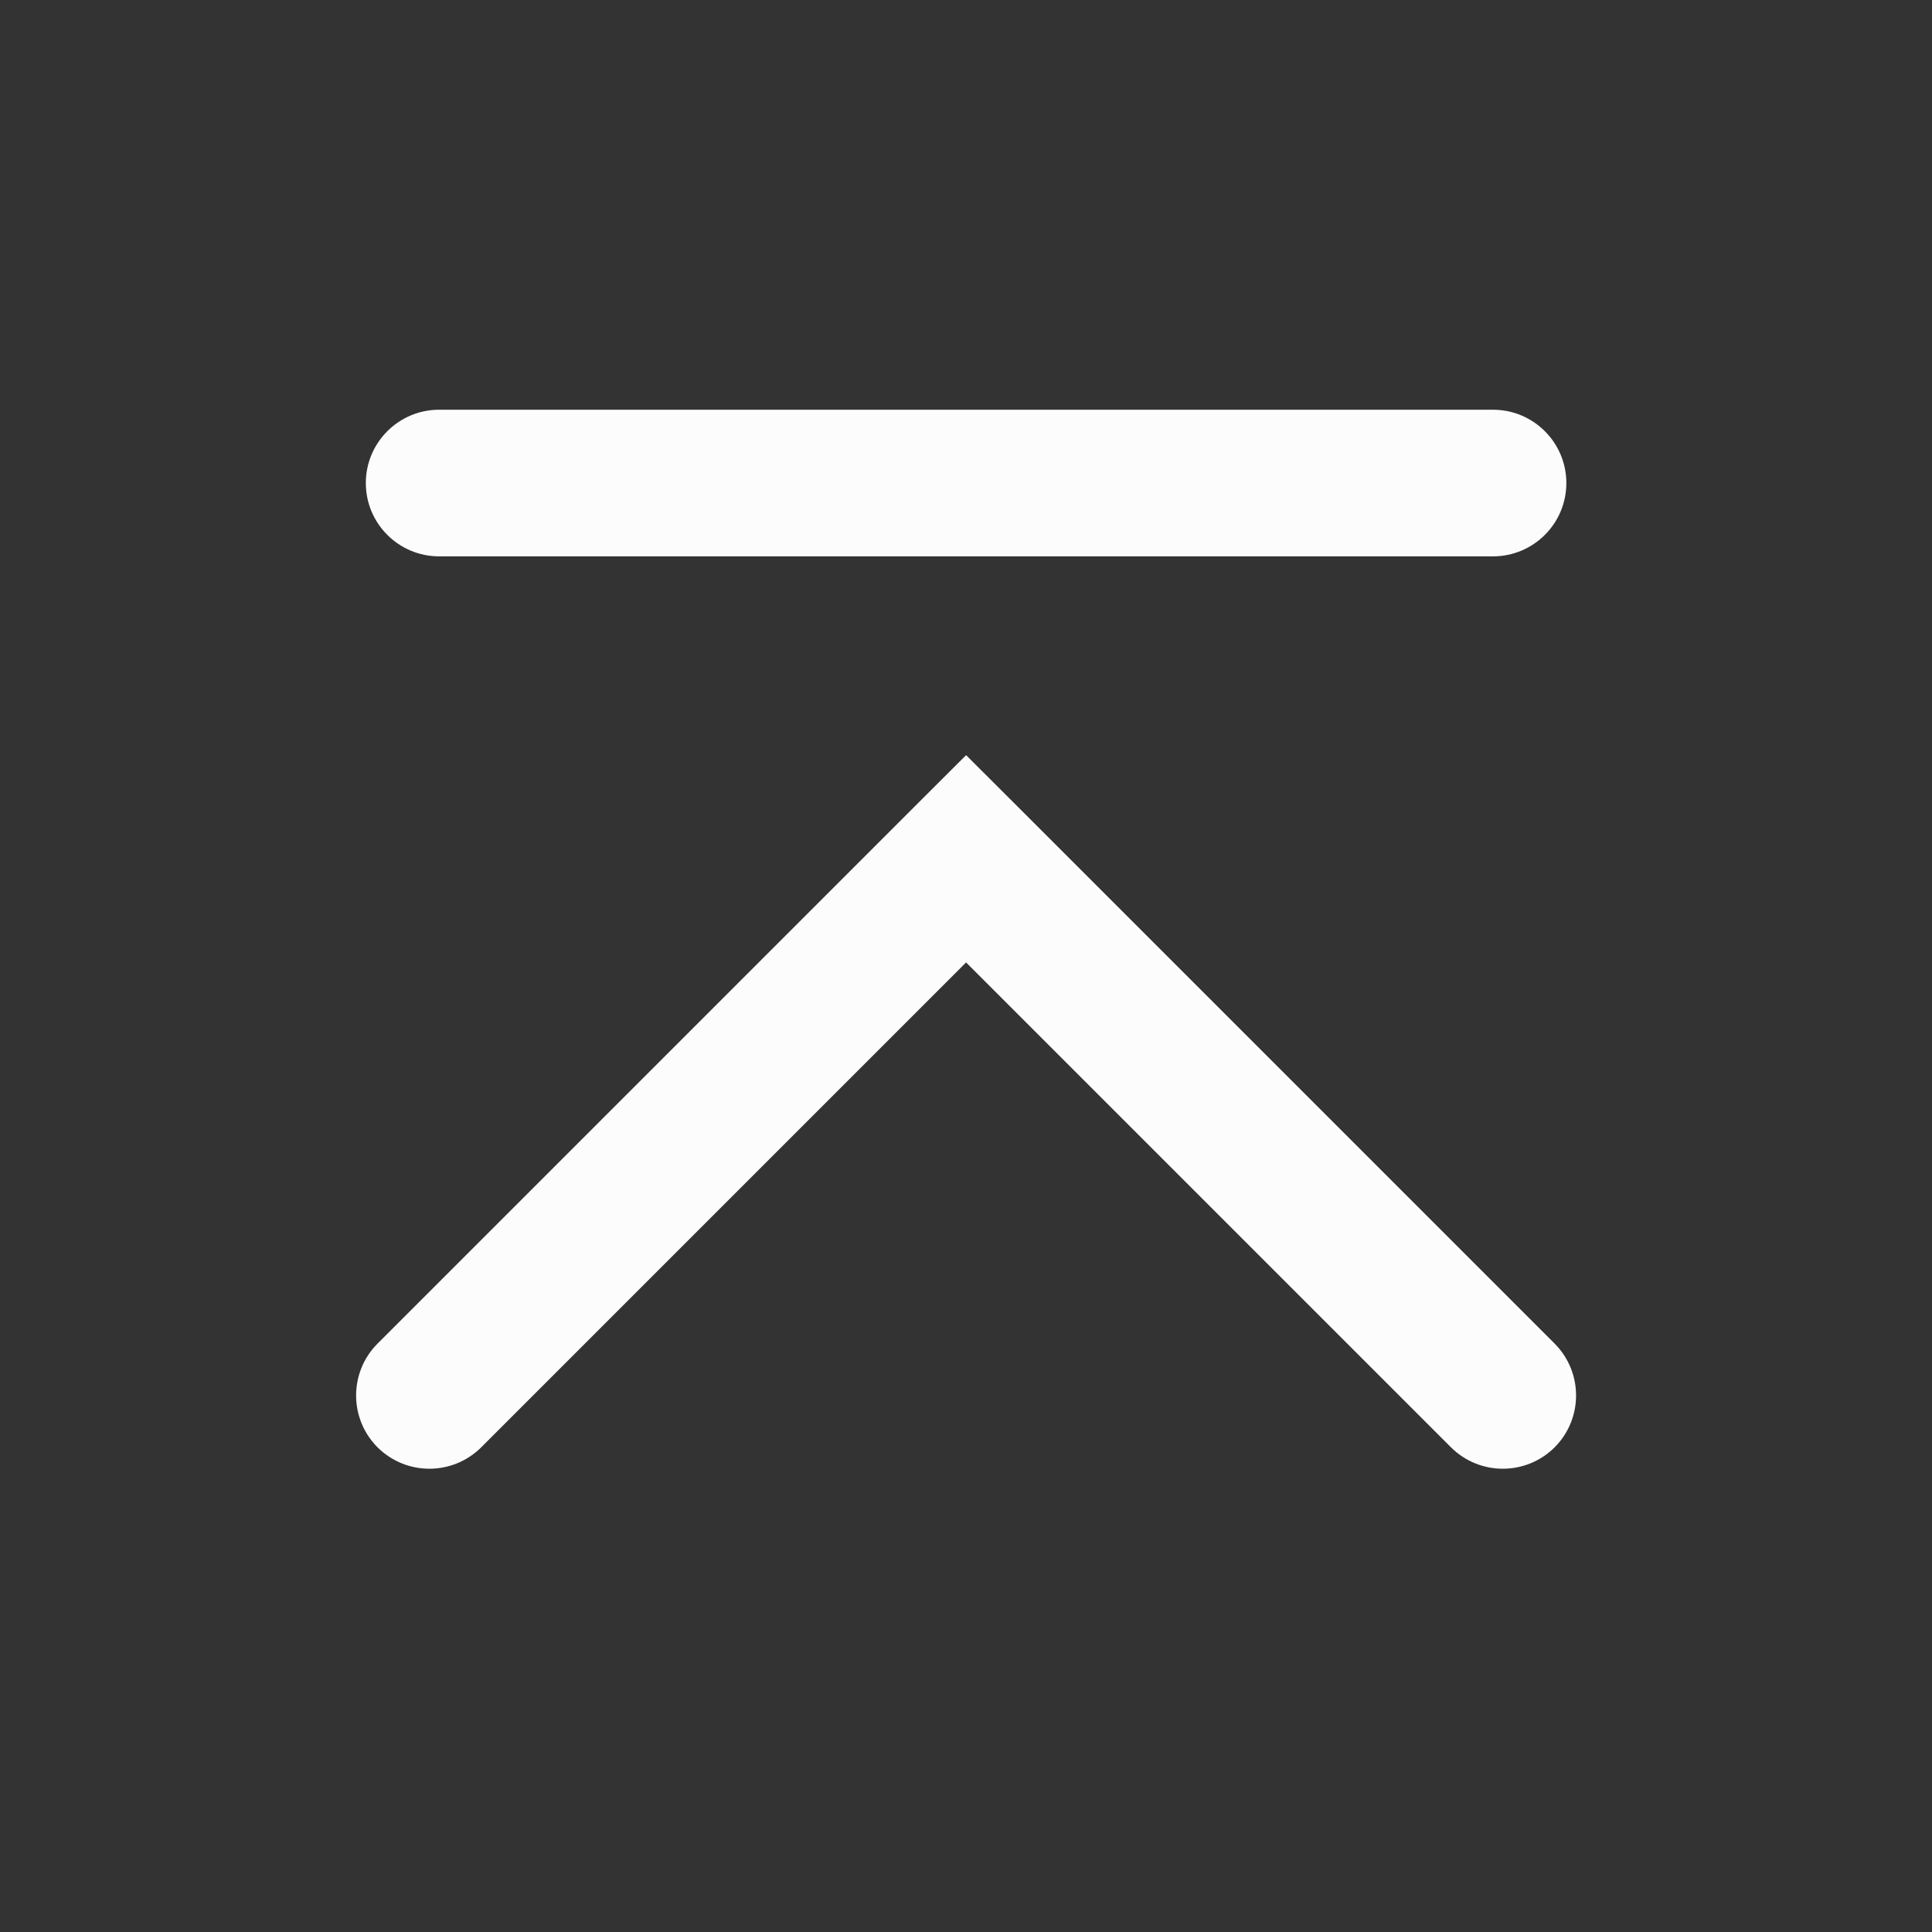 <?xml version='1.0' encoding='UTF-8' standalone='no'?>
<svg baseProfile="tiny" height="5.821mm" version="1.2" viewBox="0 0 66 66" width="5.821mm" xmlns="http://www.w3.org/2000/svg" xmlns:xlink="http://www.w3.org/1999/xlink">
    <rect x="0" y="0" width="66" height="66" fill="#333333" stroke="none"/>
    <style id="current-color-scheme" type="text/css">.ColorScheme-Text {color:#fcfcfc;}</style>
    <title>Qt SVG Document</title>
    <desc>Auto-generated by Helium window decoration</desc>
    <defs/>
    <g fill="none" fill-rule="evenodd" stroke="black" stroke-linecap="square" stroke-linejoin="bevel" stroke-width="1">
        <g class="ColorScheme-Text" fill="currentColor" fill-opacity="1" font-family="Adwaita Sans" font-size="40" font-style="normal" font-weight="400" stroke="none" transform="matrix(3.667,0,0,3.667,0,0)">
            <path d="M4.091,3.817 L13.909,3.817 C14.286,3.817 14.592,4.123 14.592,4.5 C14.592,4.877 14.286,5.183 13.909,5.183 L4.091,5.183 C3.714,5.183 3.408,4.877 3.408,4.5 C3.408,4.123 3.714,3.817 4.091,3.817 " fill-rule="nonzero" vector-effect="none"/>
            <path d="M3.517,12.517 L8.517,7.517 L9,7.035 L9.483,7.517 L14.483,12.517 C14.749,12.784 14.749,13.216 14.483,13.483 C14.216,13.749 13.784,13.749 13.517,13.483 L8.517,8.483 L9,8 L9.483,8.483 L4.483,13.483 C4.216,13.749 3.784,13.749 3.517,13.483 C3.251,13.216 3.251,12.784 3.517,12.517 " fill-rule="nonzero" vector-effect="none"/>
        </g>
    </g>
</svg>
